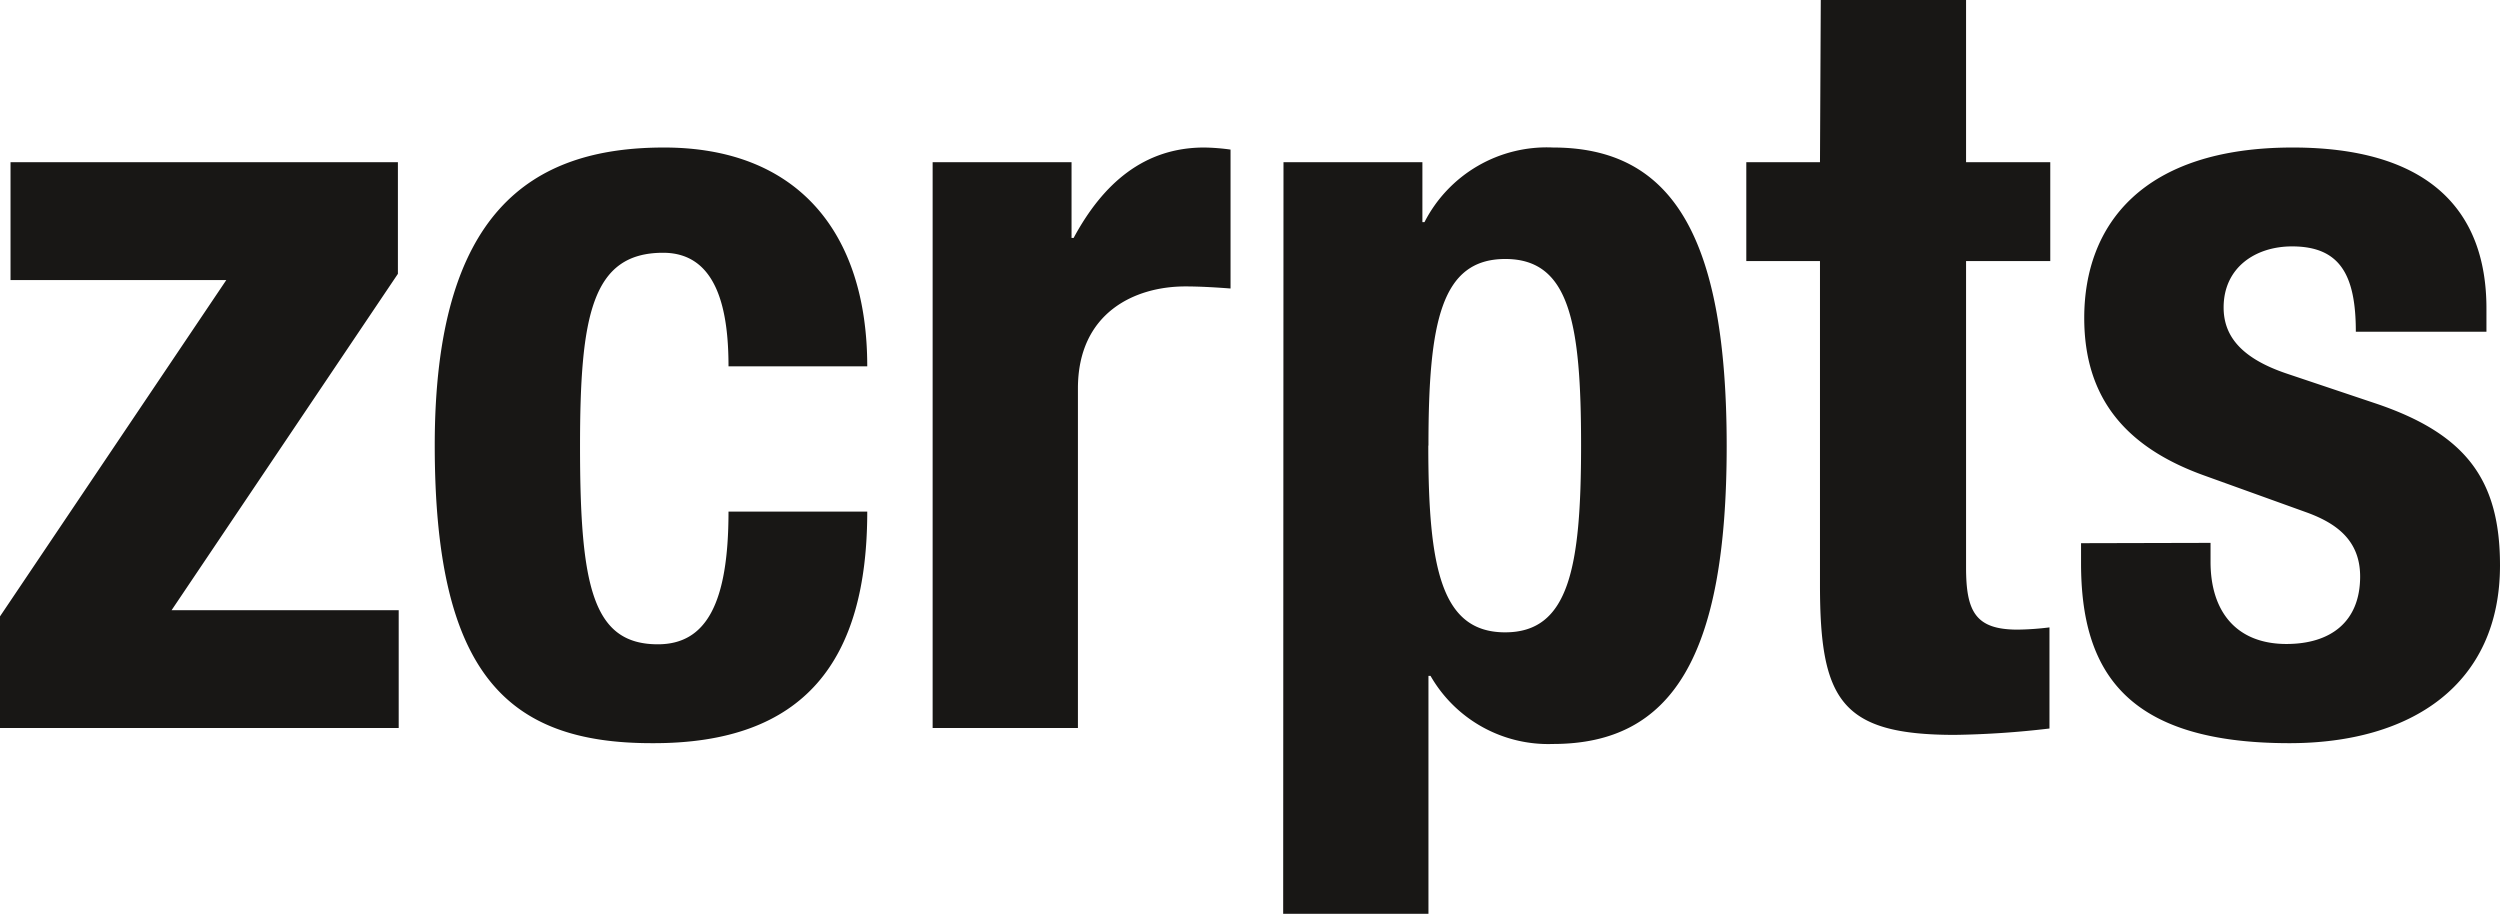 <svg id="Ebene_1" data-name="Ebene 1" xmlns="http://www.w3.org/2000/svg" xmlns:xlink="http://www.w3.org/1999/xlink" viewBox="0 0 156.76 57.29"><defs><style>.cls-1{fill:none;}.cls-2{clip-path:url(#clip-path);}.cls-3{fill:#181715;}</style><clipPath id="clip-path" transform="translate(-21.62 -71.35)"><rect class="cls-1" x="21.62" y="71.35" width="156.76" height="57.29"/></clipPath></defs><g class="cls-2"><path class="cls-3" d="M152.11,105.41v1.26c0,6.8,2.84,11.28,13.07,11.28,7.66,0,13.2-3.69,13.2-11.15,0-5.35-2.11-8.25-7.85-10.17l-5.48-1.84c-3-1-4-2.45-4-4.16,0-2.51,2-3.83,4.29-3.83,3,0,4,1.78,4,5.35h8.19V90.69c0-6.4-3.9-10.09-12.15-10.09-9.37,0-13.07,4.81-13.07,10.69,0,5,2.58,8.12,7.59,9.9l6.41,2.31c1.78.66,3.3,1.71,3.3,4,0,2.84-1.85,4.23-4.62,4.23-3.11,0-4.76-2-4.76-5.15v-1.19ZM135.74,81.52h-4.62v6.2h4.62v20.33c0,7.2,1.32,9.38,8.45,9.38a56.75,56.75,0,0,0,5.94-.4v-6.34a17.7,17.7,0,0,1-2,.14c-2.64,0-3.23-1.13-3.23-3.9V87.72h5.28v-6.2h-5.28V71.35h-9.11Zm-33.66,47.13h9.11V113.73h.13A8.51,8.51,0,0,0,119,118c7.46,0,10.89-5.47,10.89-18.68S126.44,80.6,119,80.6a8.61,8.61,0,0,0-8.06,4.68h-.13V81.52h-8.71Zm9.11-29.38c0-7.72.79-11.68,4.82-11.68s4.75,4,4.75,11.68S120,111,116,111s-4.82-4-4.82-11.69M80.1,117h9.11V95.71c0-4.75,3.56-6.4,6.73-6.4.93,0,1.92.06,2.84.13V80.73a13.1,13.1,0,0,0-1.65-.13c-3.76,0-6.34,2.24-8.19,5.67h-.13V81.52H80.1ZM76,94.32c0-8.38-4.36-13.72-12.74-13.72S48.88,84.69,48.88,99.27c0,14.26,4.49,18.68,13.6,18.68C72.11,118,76,112.74,76,103.43H67.3c0,5.74-1.39,8.32-4.43,8.32-4.09,0-4.88-3.63-4.88-12.41,0-8.18.73-12.14,5.21-12.14,3.44,0,4.1,3.69,4.1,7.12ZM21.62,117h25v-7.39H32.38L46.57,88.52v-7H22.28v7.39H35.81L21.62,110Z" transform="translate(-21.62 -71.35)"/></g></svg>